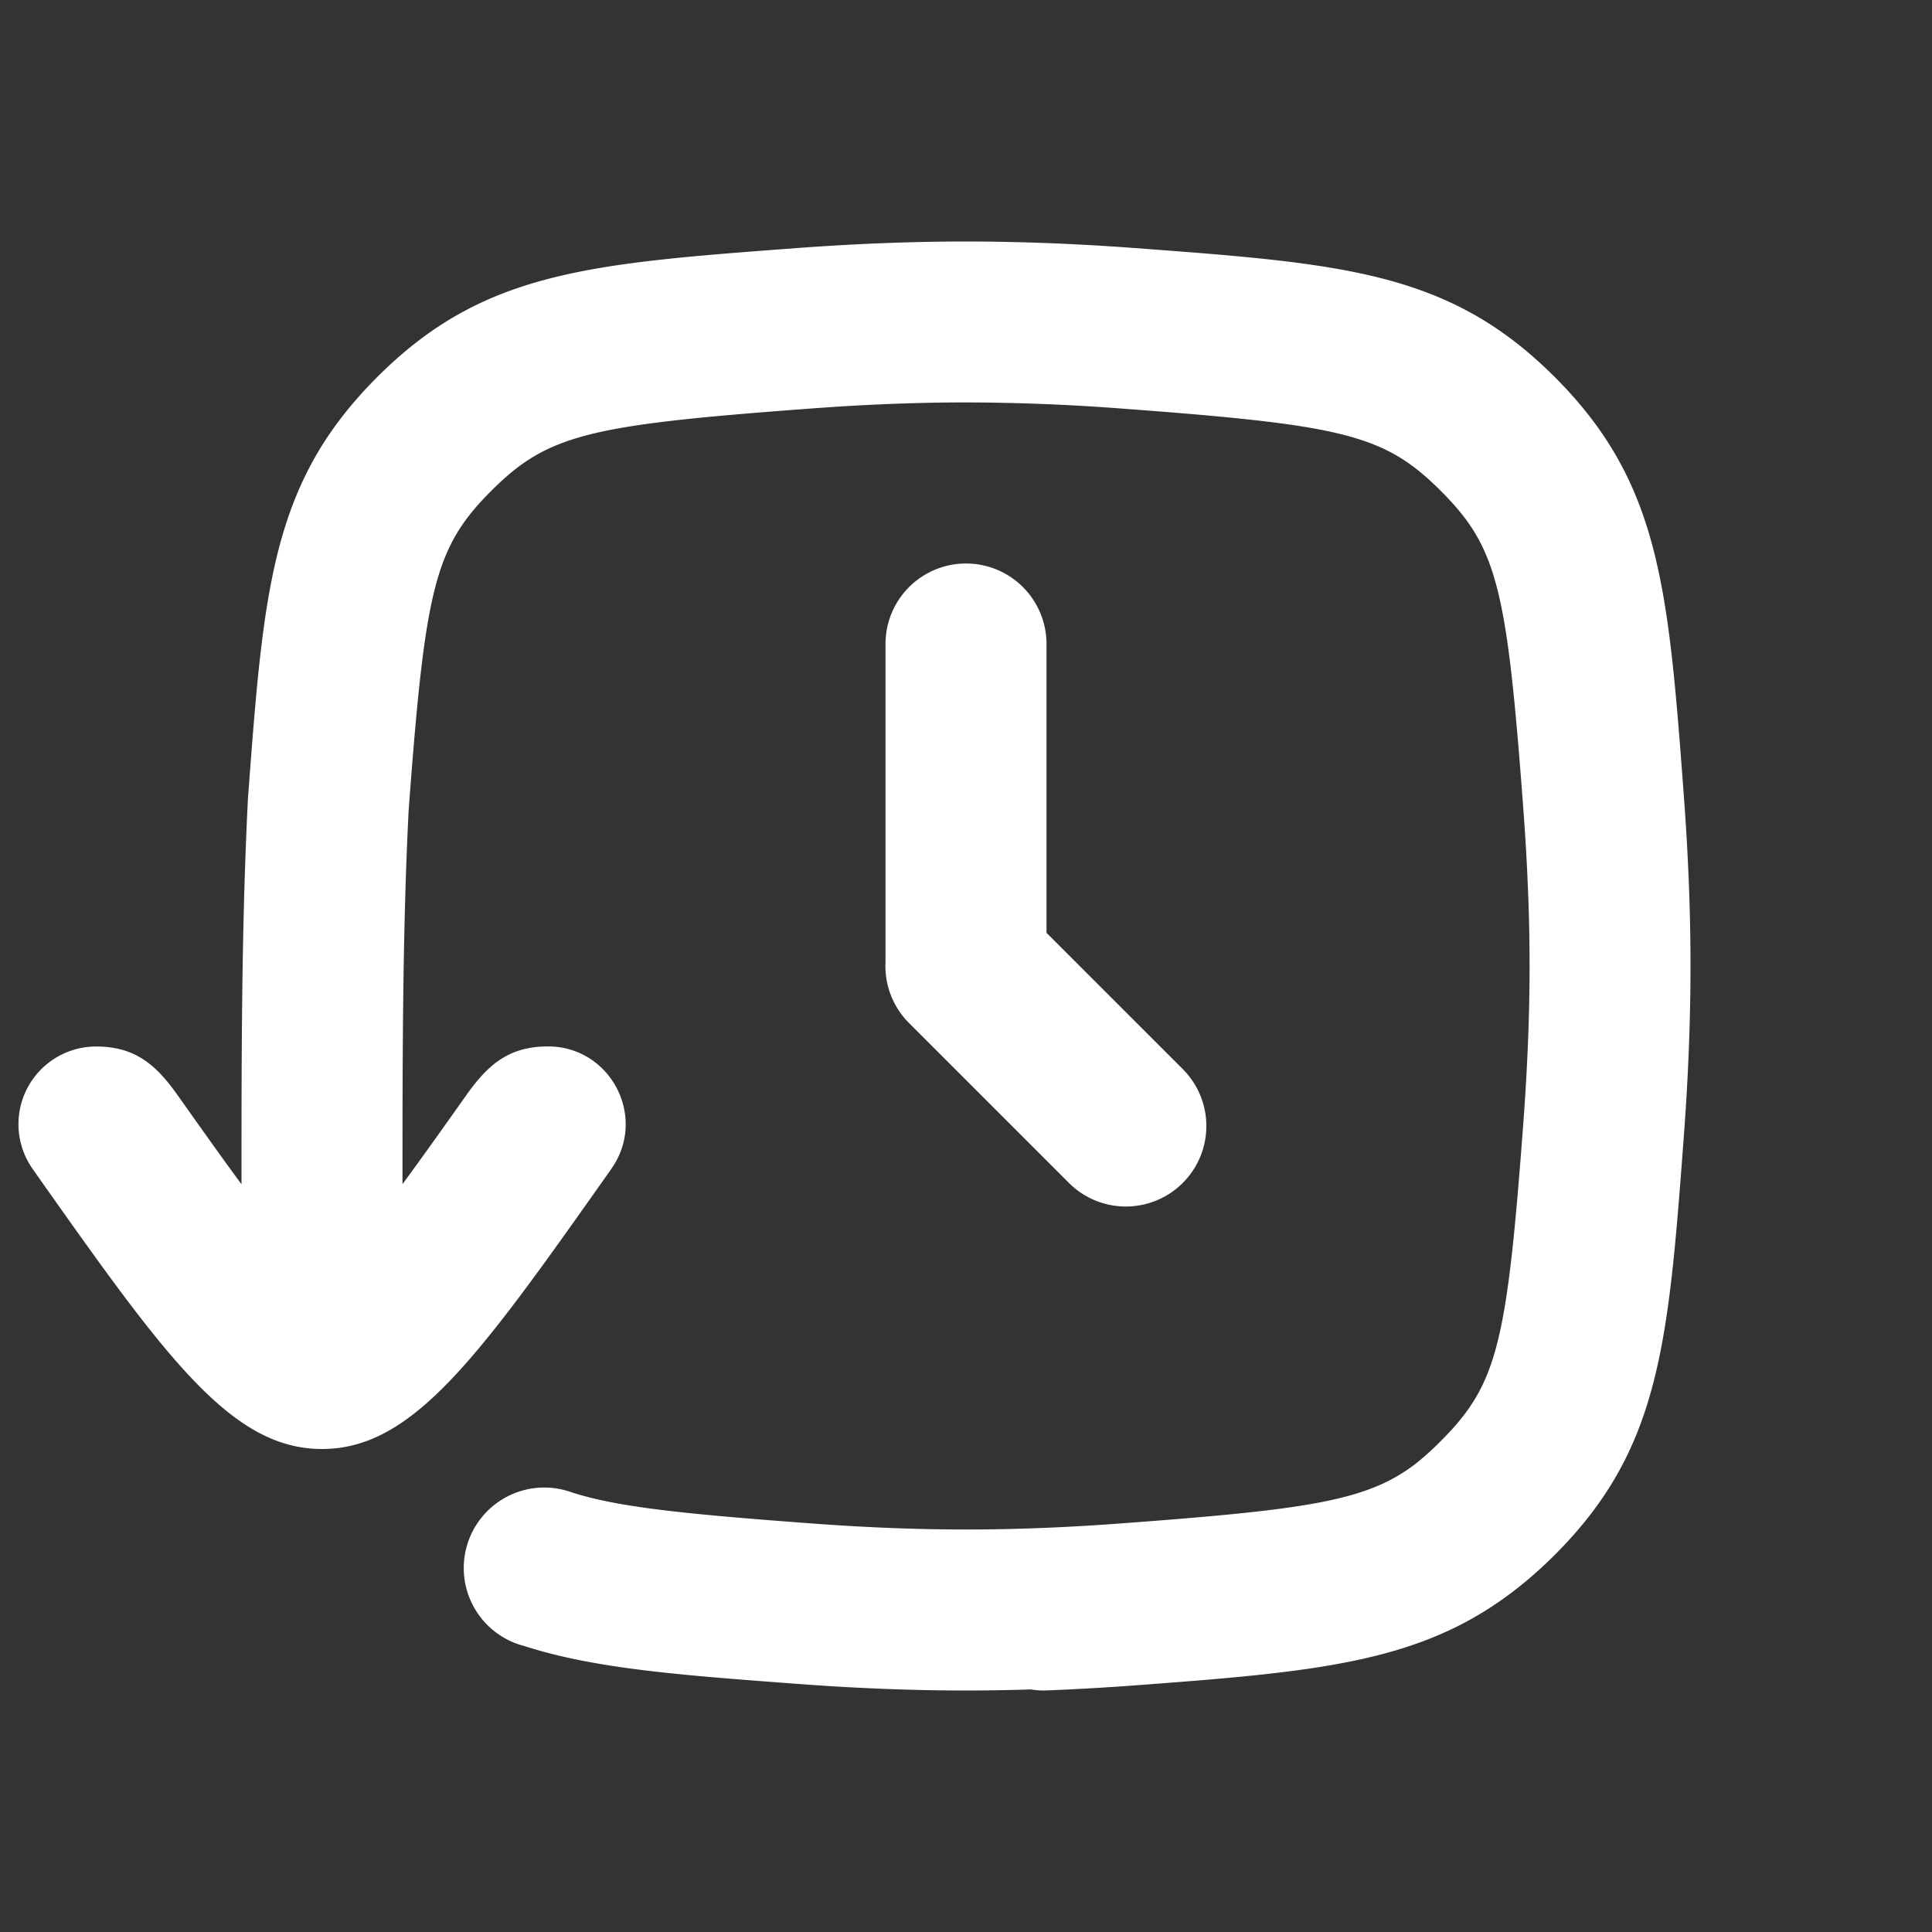 <svg xmlns:xlink="http://www.w3.org/1999/xlink" xmlns="http://www.w3.org/2000/svg" viewBox="0 0 24 24" width="24"  height="24" ><rect x="0" y="0" width="24" height="24" fill="#333333" stroke="none"/><g clip-path="url(#clip0_12213_8109)" fill="#FFFFFF"><path d="M.405 14.52A.965.965 0 011.193 13c.497 0 .755.239 1.02.614.303.428.56.79.787 1.097 0-1.596 0-3.2.08-4.789.195-2.616.293-3.924 1.605-5.237 1.313-1.313 2.621-1.41 5.237-1.605C10.6 3.03 11.3 3 12 3c.7 0 1.4.03 2.078.08 2.616.195 3.924.292 5.237 1.605 1.312 1.313 1.41 2.621 1.605 5.237.05.678.08 1.378.08 2.077 0 .7-.03 1.4-.08 2.078-.195 2.616-.292 3.924-1.605 5.237-.19.19-.379.353-.572.496-1.146.851-2.426.961-4.665 1.128-.355.026-.715.047-1.078.061a.955.955 0 01-.194-.012c-.268.008-.536.013-.805.013-.7 0-1.399-.03-2.077-.081-1.475-.11-2.535-.189-3.413-.472a1 1 0 11.566-1.917c.565.19 1.408.276 2.995.394.638.048 1.287.076 1.929.076.642 0 1.292-.028 1.929-.076 2.349-.174 3.067-.283 3.667-.75a3.47 3.47 0 00.303-.275c.706-.706.82-1.22 1.025-3.971.047-.637.076-1.287.076-1.929 0-.642-.029-1.291-.076-1.929-.205-2.75-.319-3.264-1.025-3.97-.706-.707-1.22-.82-3.97-1.025a26.112 26.112 0 00-1.93-.076c-.642 0-1.291.028-1.928.076-2.75.204-3.265.318-3.971 1.024-.706.707-.82 1.221-1.025 3.971C5 11.588 5 13.164 5 14.71c.225-.306.483-.668.786-1.096.265-.375.523-.615 1.02-.615.782 0 1.24.882.788 1.521l-.003.005C5.957 16.84 5.139 18 4 18 2.86 18 2.042 16.84.408 14.525l-.003-.005z" fill="#FFFFFF"></path><path d="M11 8v3.957a.998.998 0 00.292.751l1.999 1.999a1 1 0 001.414-1.414L13 11.588V8a1 1 0 10-2 0z" fill="#FFFFFF"></path></g><defs><clipPath id="clip0_12213_8109"><path d="M0 0h24v24H0z"></path></clipPath></defs></svg>